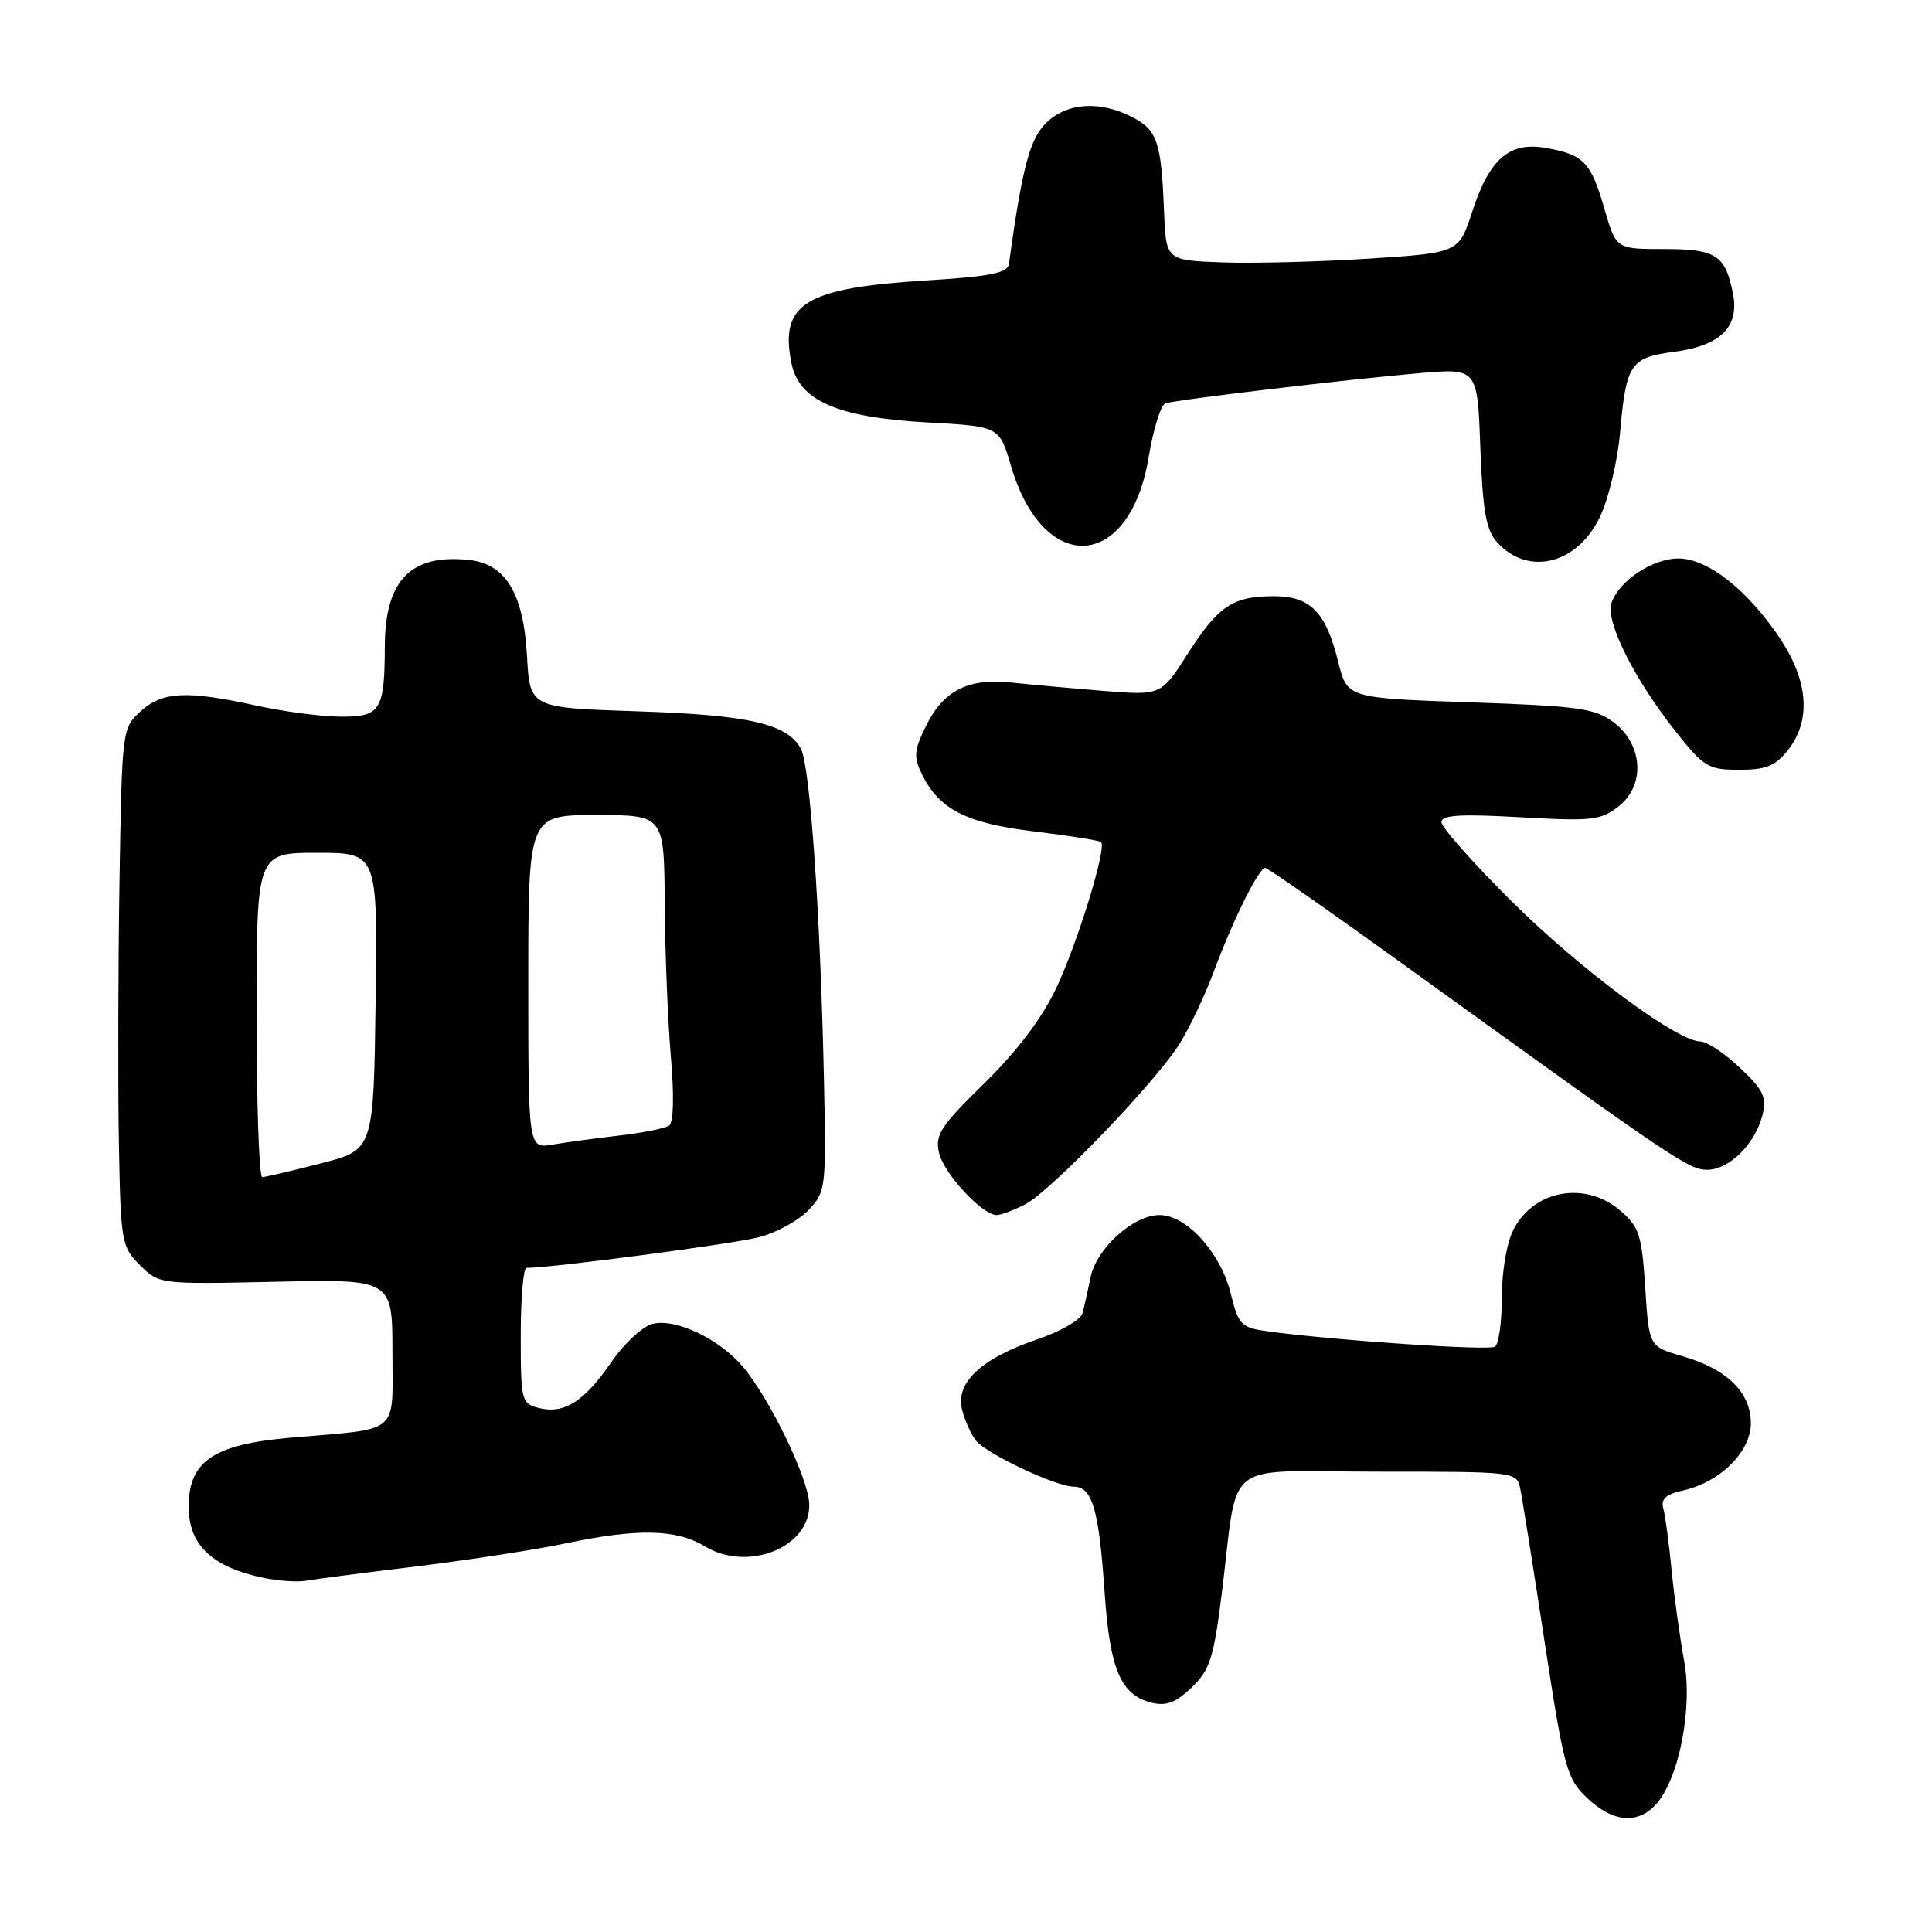 <?xml version="1.0" encoding="UTF-8" standalone="no"?>
<!DOCTYPE svg PUBLIC "-//W3C//DTD SVG 1.1//EN" "http://www.w3.org/Graphics/SVG/1.1/DTD/svg11.dtd" >
<svg xmlns="http://www.w3.org/2000/svg" xmlns:xlink="http://www.w3.org/1999/xlink" version="1.1" viewBox="0 0 256 256">
 <g >
 <path fill="currentColor"
d=" M 219.42 239.09 C 222.48 235.71 224.32 226.33 223.15 220.03 C 222.59 216.99 221.84 211.57 221.49 208.00 C 221.14 204.43 220.65 200.75 220.39 199.84 C 220.05 198.63 220.76 197.99 222.98 197.50 C 227.90 196.42 232.00 192.37 232.00 188.59 C 232.00 184.50 228.84 181.40 222.92 179.70 C 218.50 178.42 218.50 178.42 218.00 170.62 C 217.55 163.62 217.21 162.57 214.69 160.41 C 210.09 156.45 203.26 157.66 200.55 162.91 C 199.66 164.63 199.00 168.44 199.00 171.89 C 199.00 175.19 198.59 178.14 198.08 178.45 C 197.22 178.98 177.33 177.65 168.36 176.46 C 164.40 175.93 164.16 175.70 163.06 171.33 C 161.70 165.93 157.21 161.00 153.65 161.00 C 150.16 161.00 145.27 165.42 144.50 169.28 C 144.14 171.05 143.66 173.19 143.42 174.04 C 143.19 174.89 140.50 176.44 137.45 177.47 C 130.01 180.00 126.58 183.20 127.48 186.79 C 127.86 188.27 128.69 190.13 129.33 190.90 C 130.81 192.69 139.92 196.98 142.27 196.99 C 144.73 197.00 145.61 199.98 146.36 210.93 C 147.06 221.23 148.49 224.58 152.58 225.61 C 154.52 226.10 155.79 225.62 157.90 223.60 C 160.31 221.29 160.82 219.71 161.88 211.23 C 164.18 192.93 161.54 195.00 182.59 195.00 C 200.83 195.00 200.97 195.02 201.44 197.25 C 201.70 198.49 203.15 207.60 204.66 217.50 C 207.25 234.40 207.59 235.67 210.31 238.25 C 213.70 241.47 216.99 241.77 219.42 239.09 Z  M 55.22 207.55 C 62.21 206.69 71.13 205.32 75.03 204.49 C 84.50 202.50 89.62 202.61 93.38 204.89 C 99.11 208.36 107.39 205.02 107.23 199.30 C 107.13 195.92 102.05 185.40 98.45 181.12 C 95.33 177.41 89.52 174.65 86.46 175.42 C 85.15 175.75 82.70 178.03 81.00 180.49 C 77.41 185.72 74.75 187.40 71.41 186.57 C 69.09 185.98 69.00 185.63 69.00 176.98 C 69.00 172.04 69.34 168.00 69.76 168.00 C 73.18 168.00 97.39 164.80 100.68 163.91 C 102.98 163.29 105.90 161.67 107.18 160.30 C 109.42 157.91 109.49 157.34 109.18 143.16 C 108.71 121.12 107.34 101.51 106.13 99.23 C 104.34 95.90 99.25 94.73 84.36 94.25 C 70.21 93.78 70.21 93.78 69.83 86.92 C 69.35 78.54 66.98 74.66 62.01 74.18 C 54.37 73.42 51.01 76.93 50.99 85.70 C 50.96 94.14 50.41 95.00 45.13 94.96 C 42.59 94.95 37.58 94.29 34.00 93.50 C 24.76 91.47 21.52 91.62 18.64 94.25 C 16.18 96.48 16.16 96.65 15.83 117.00 C 15.65 128.28 15.62 143.71 15.75 151.30 C 15.99 164.58 16.09 165.18 18.54 167.63 C 21.08 170.17 21.12 170.18 36.54 169.84 C 52.00 169.50 52.00 169.50 52.00 179.20 C 52.00 190.25 53.20 189.24 38.62 190.49 C 28.29 191.38 25.00 193.59 25.00 199.65 C 25.00 204.74 28.11 207.67 35.00 209.09 C 36.92 209.48 39.40 209.65 40.50 209.46 C 41.60 209.26 48.22 208.40 55.22 207.55 Z  M 135.84 159.58 C 139.25 157.82 153.06 143.46 156.29 138.32 C 157.61 136.22 159.66 131.89 160.85 128.70 C 163.41 121.83 166.80 115.00 167.65 115.00 C 167.98 115.00 176.86 121.21 187.38 128.81 C 222.09 153.86 223.78 155.00 226.23 155.00 C 229.13 155.00 232.59 151.56 233.54 147.73 C 234.12 145.38 233.66 144.41 230.54 141.48 C 228.52 139.56 226.16 138.00 225.31 138.00 C 222.24 138.00 209.30 128.39 200.25 119.38 C 195.16 114.32 191.00 109.62 191.00 108.94 C 191.00 107.99 193.48 107.84 201.44 108.29 C 210.97 108.83 212.11 108.70 214.49 106.83 C 218.06 104.02 217.70 98.59 213.75 95.66 C 211.34 93.86 209.03 93.54 194.75 93.06 C 178.50 92.50 178.50 92.50 177.30 87.63 C 175.68 81.08 173.63 79.00 168.78 79.00 C 163.35 79.00 161.43 80.29 157.37 86.64 C 153.84 92.16 153.84 92.16 146.17 91.54 C 141.95 91.20 136.47 90.70 134.00 90.44 C 128.26 89.83 125.00 91.50 122.68 96.23 C 121.11 99.43 121.04 100.31 122.18 102.63 C 124.46 107.27 128.07 109.10 137.11 110.18 C 141.72 110.74 145.68 111.37 145.90 111.58 C 146.67 112.32 142.79 124.94 139.94 130.96 C 138.08 134.90 134.76 139.29 130.44 143.53 C 124.61 149.24 123.87 150.37 124.43 152.77 C 125.08 155.53 130.15 161.00 132.07 161.00 C 132.63 161.00 134.33 160.36 135.84 159.58 Z  M 236.93 99.37 C 239.99 95.47 239.63 90.29 235.90 84.66 C 231.63 78.22 226.29 74.00 222.41 74.00 C 218.93 74.00 214.45 77.01 213.51 79.96 C 212.74 82.38 216.55 89.98 221.94 96.81 C 225.78 101.66 226.34 102.00 230.45 102.00 C 234.02 102.00 235.25 101.50 236.93 99.37 Z  M 211.97 68.55 C 213.12 66.19 214.33 61.17 214.66 57.38 C 215.48 48.18 216.01 47.39 221.82 46.62 C 228.01 45.80 230.51 43.31 229.62 38.87 C 228.61 33.78 227.38 33.00 220.45 33.00 C 214.14 33.00 214.14 33.00 212.58 27.63 C 210.79 21.47 209.87 20.51 204.89 19.61 C 200.02 18.73 197.37 21.01 195.09 28.01 C 193.30 33.50 193.30 33.50 181.40 34.27 C 174.86 34.69 166.12 34.92 162.00 34.77 C 154.50 34.50 154.50 34.50 154.24 28.00 C 153.88 18.81 153.35 17.23 150.04 15.52 C 145.72 13.29 141.31 13.60 138.57 16.34 C 136.43 18.48 135.45 22.20 133.68 35.00 C 133.52 36.18 131.16 36.64 122.63 37.17 C 106.68 38.16 103.30 40.23 104.86 48.08 C 105.86 53.11 110.93 55.32 122.96 55.98 C 132.42 56.50 132.42 56.50 133.96 61.74 C 138.26 76.38 149.71 75.66 152.20 60.59 C 152.82 56.86 153.82 53.65 154.41 53.45 C 155.89 52.96 178.72 50.25 188.13 49.44 C 195.77 48.79 195.77 48.79 196.15 59.31 C 196.47 67.74 196.91 70.24 198.38 71.86 C 202.45 76.37 208.96 74.79 211.97 68.55 Z  M 34.00 134.50 C 34.00 113.00 34.00 113.00 42.02 113.00 C 50.04 113.00 50.04 113.00 49.77 132.69 C 49.50 152.37 49.50 152.37 42.50 154.16 C 38.65 155.15 35.16 155.96 34.75 155.98 C 34.34 155.99 34.00 146.32 34.00 134.50 Z  M 70.00 130.11 C 70.00 108.00 70.00 108.00 79.00 108.00 C 88.00 108.00 88.00 108.00 88.08 119.75 C 88.12 126.21 88.49 135.32 88.89 140.00 C 89.34 145.20 89.25 148.75 88.66 149.15 C 88.13 149.51 85.17 150.10 82.10 150.46 C 79.02 150.81 75.04 151.36 73.25 151.66 C 70.00 152.22 70.00 152.22 70.00 130.11 Z "/>
</g>
</svg>